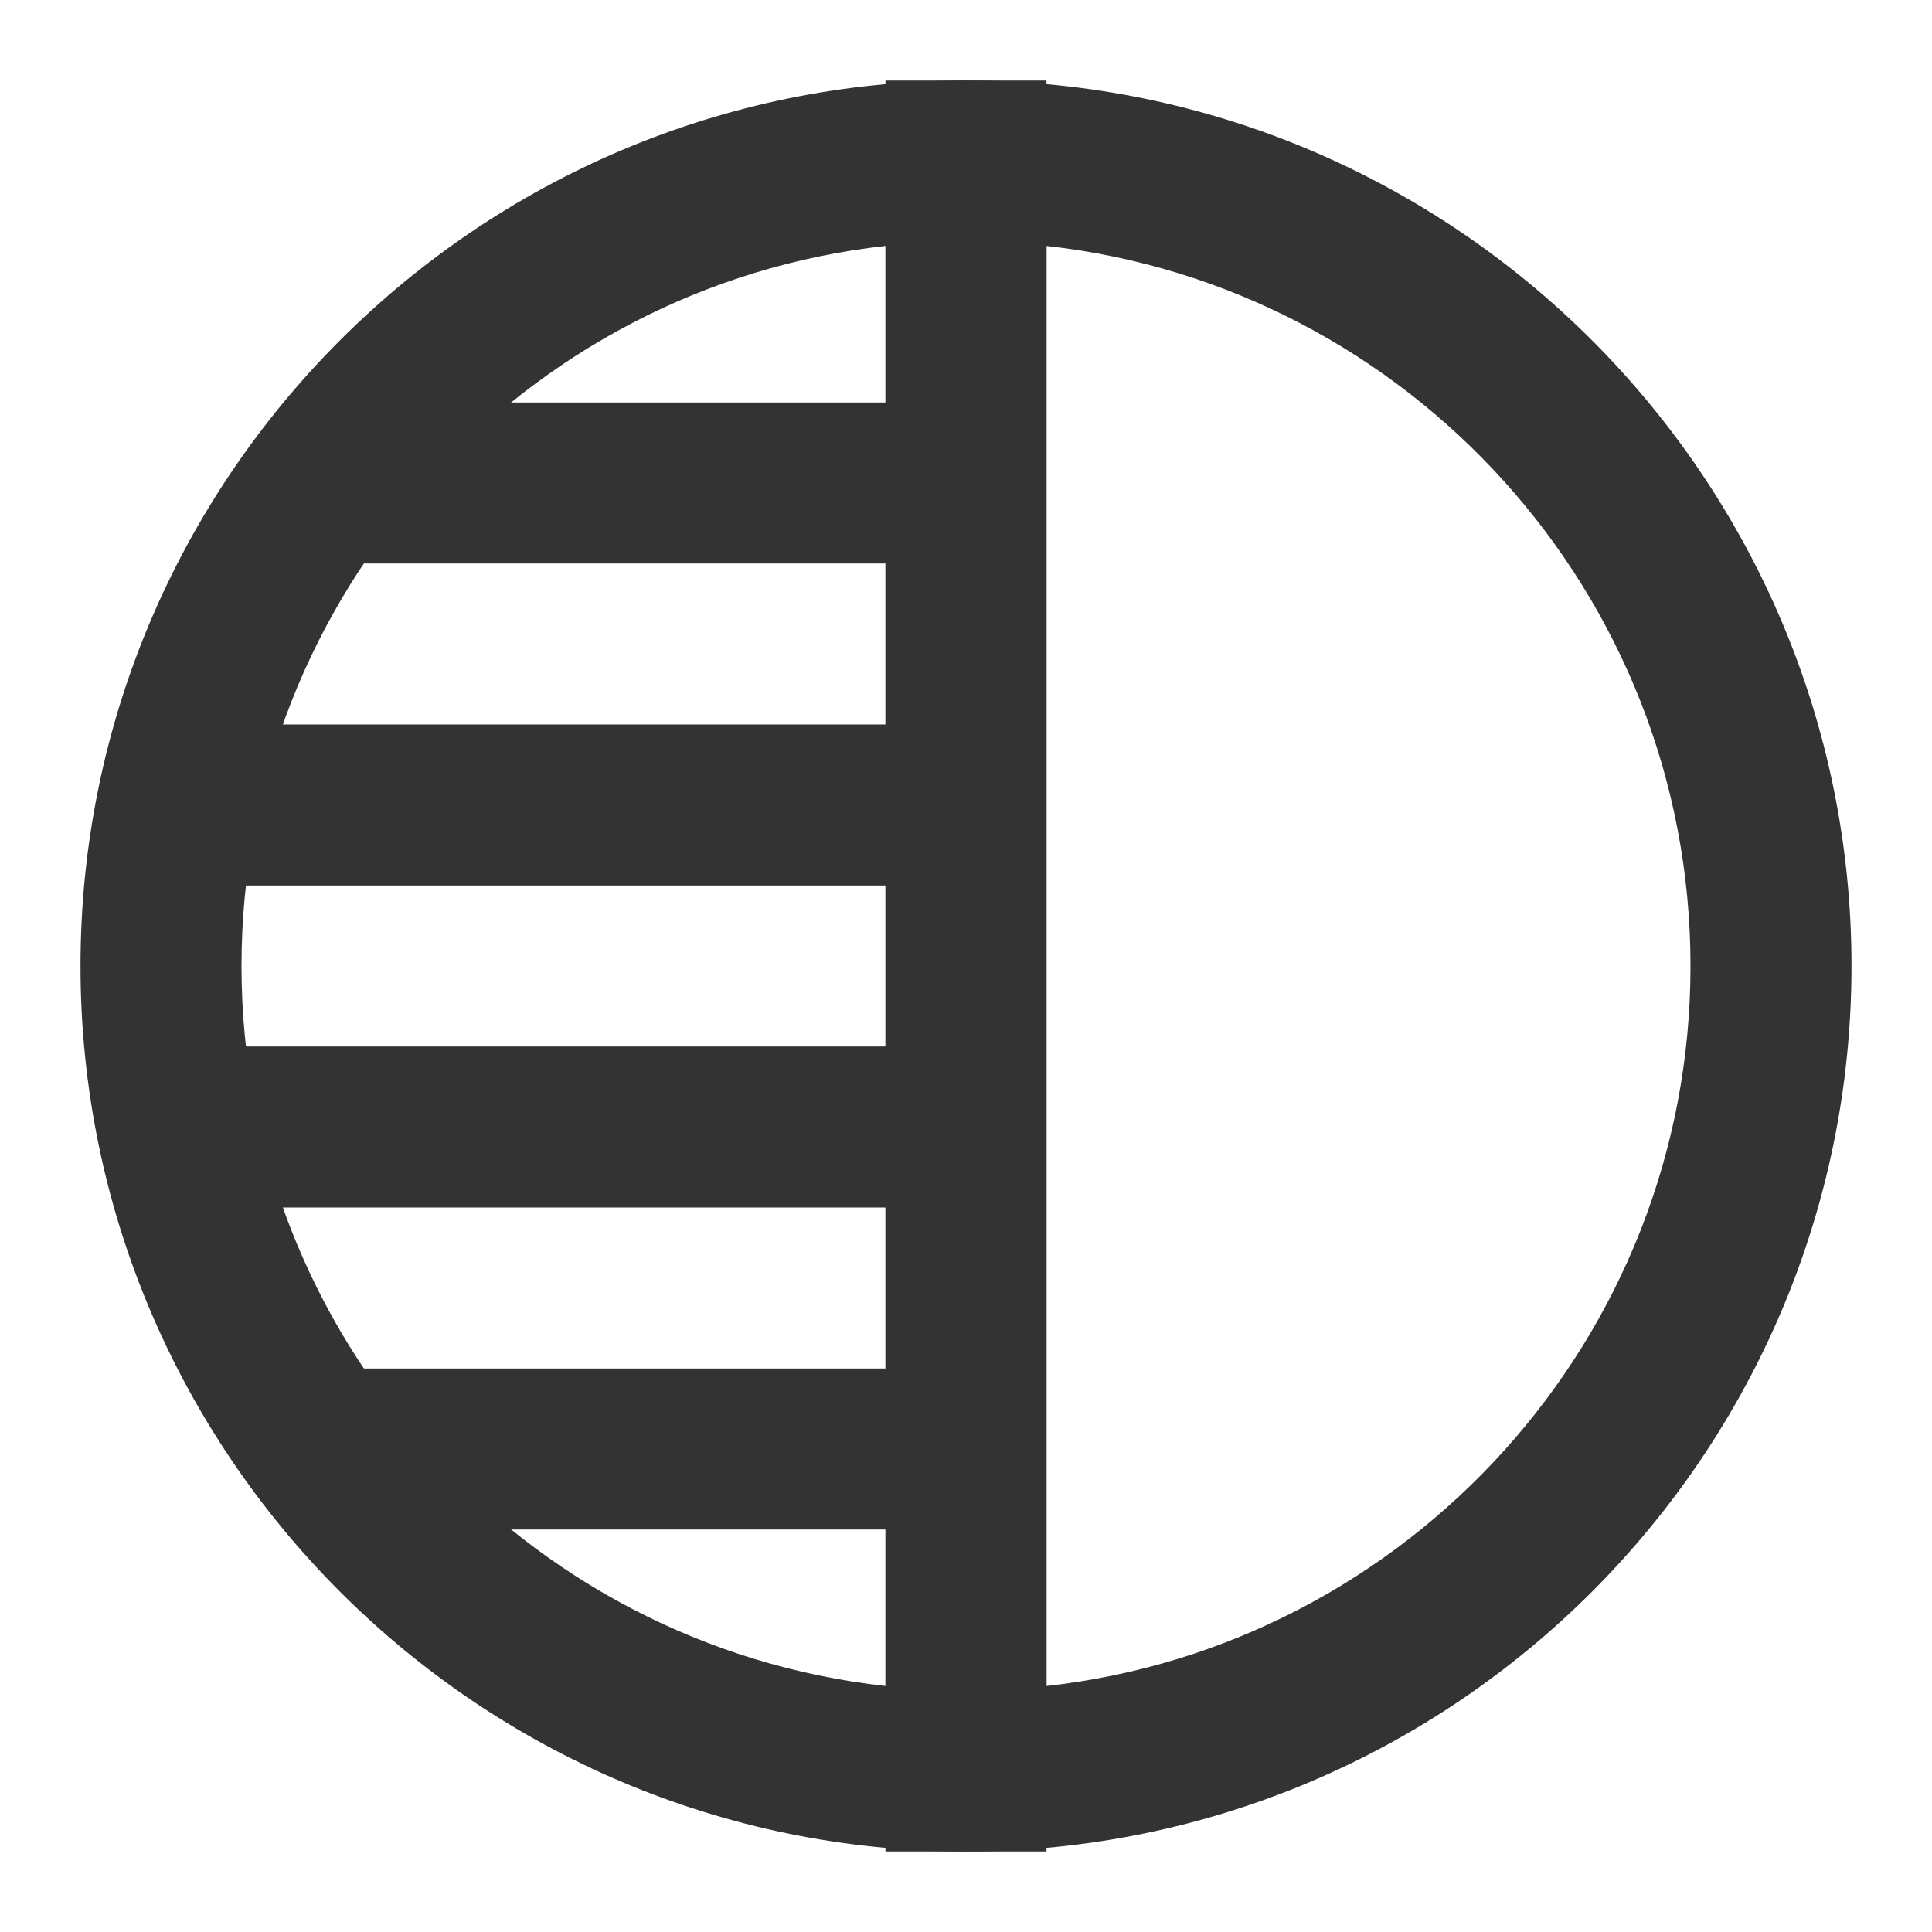 <?xml version="1.0" encoding="iso-8859-1"?>
<svg version="1.1" id="&#x56FE;&#x5C42;_1" xmlns="http://www.w3.org/2000/svg" xmlns:xlink="http://www.w3.org/1999/xlink" x="0px"
	 y="0px" viewBox="0 0 24 24" style="enable-background:new 0 0 24 24;" xml:space="preserve">
<path style="fill:#333333;" d="M13,23h-1C5.935,23,1,18.065,1,12S5.935,1,12,1h1V23z M11,3.055C6.506,3.554,3,7.375,3,12
	c0,4.625,3.506,8.445,8,8.944V3.055z"/>
<path style="fill:#333333;" d="M12,23h-1V1h1c6.065,0,11,4.935,11,11S18.065,23,12,23z M13,3.055v17.889
	c4.494-0.499,8-4.319,8-8.944C21,7.375,17.494,3.554,13,3.055z"/>
<rect x="4.5" y="17" style="fill:#333333;" width="7.5" height="2"/>
<rect x="2.5" y="13" style="fill:#333333;" width="9.5" height="2"/>
<rect x="2.5" y="9" style="fill:#333333;" width="9.5" height="2"/>
<rect x="4.5" y="5" style="fill:#333333;" width="7.5" height="2"/>
</svg>






